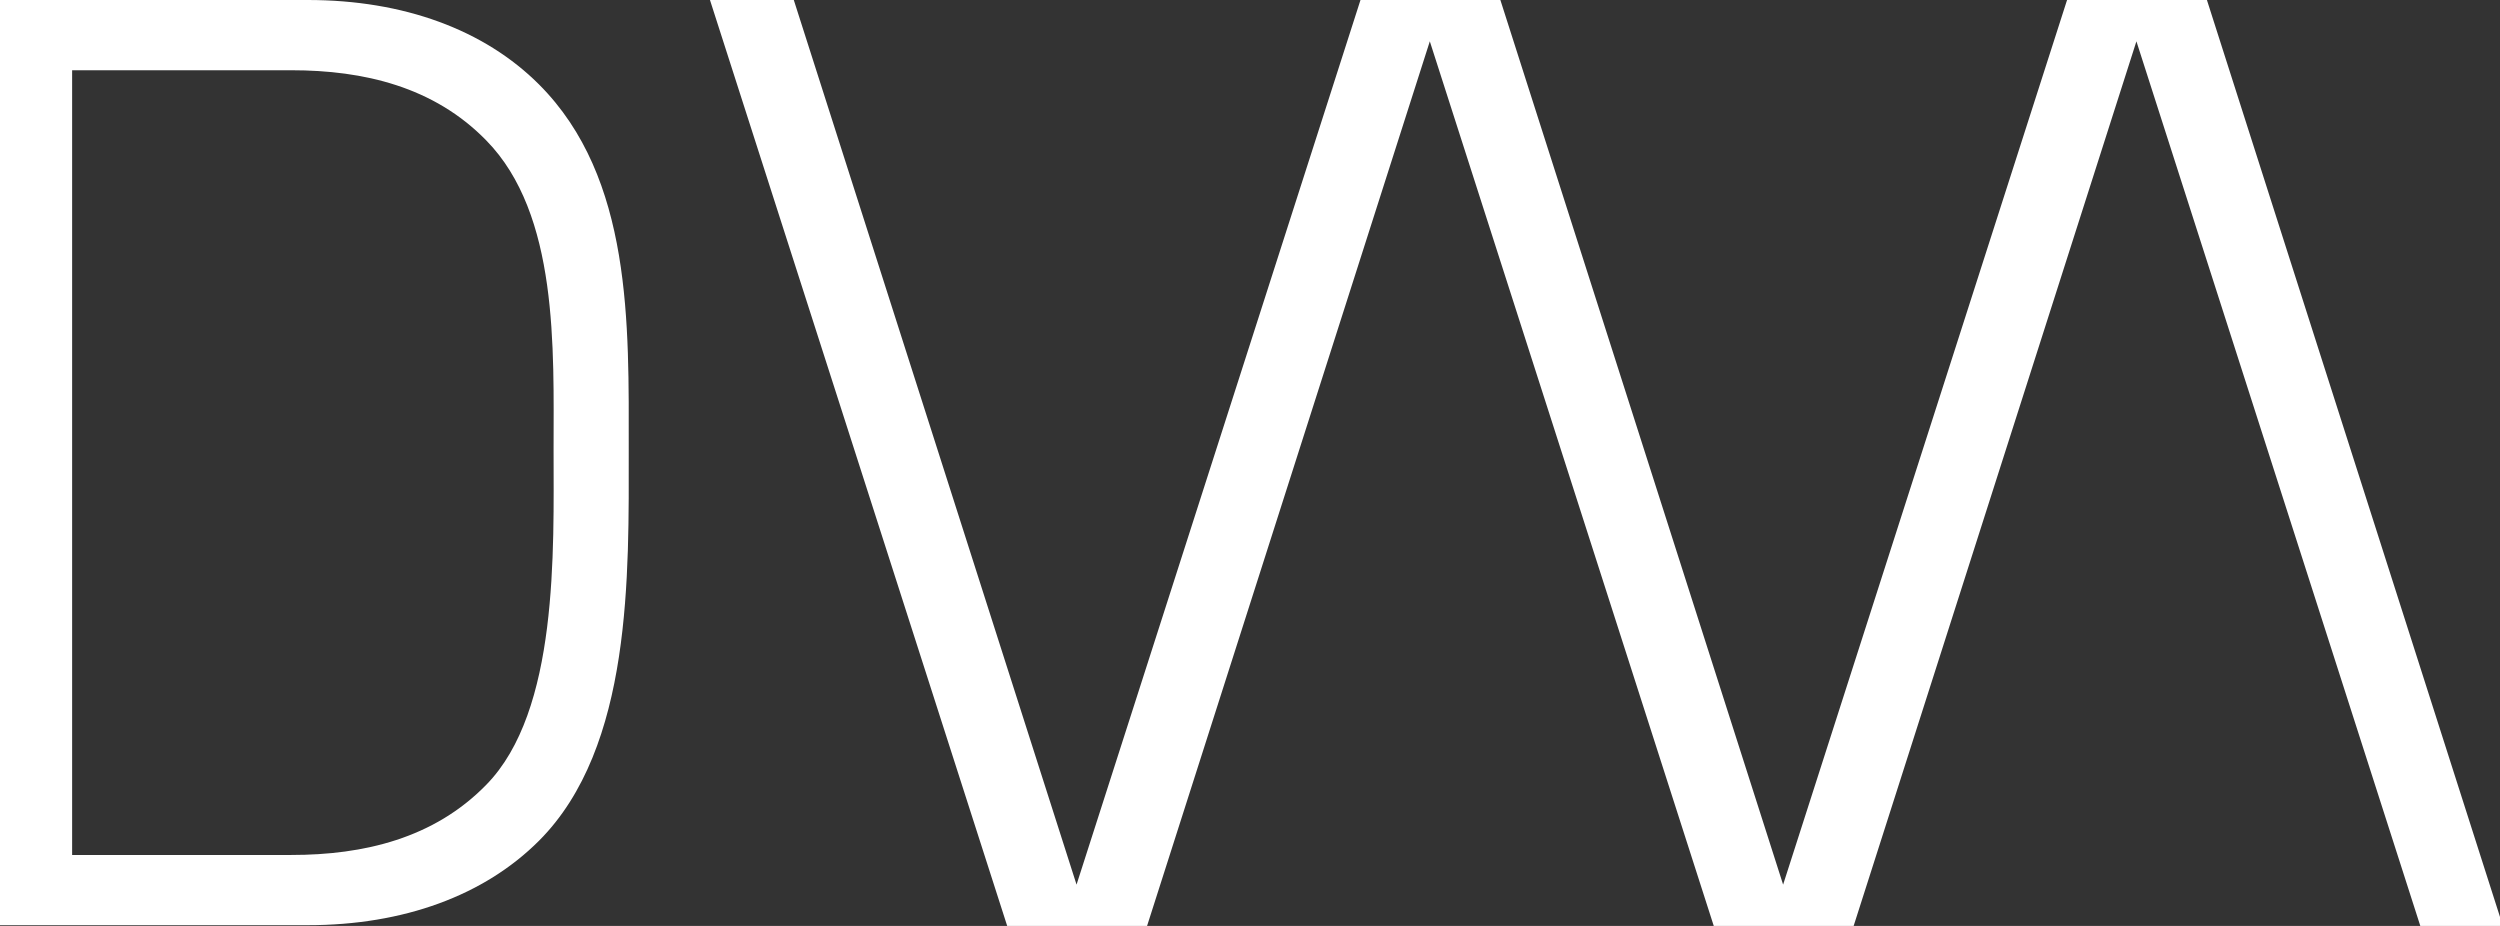 <?xml version="1.0" encoding="utf-8"?>
<!-- Generator: Adobe Illustrator 16.0.0, SVG Export Plug-In . SVG Version: 6.00 Build 0)  -->
<!DOCTYPE svg PUBLIC "-//W3C//DTD SVG 1.1//EN" "http://www.w3.org/Graphics/SVG/1.1/DTD/svg11.dtd">
<svg version="1.1" id="Layer_1" xmlns="http://www.w3.org/2000/svg" xmlns:xlink="http://www.w3.org/1999/xlink" x="0px" y="0px"
	 width="81px" height="30px" viewBox="251.688 92.97 81 30" enable-background="new 251.688 92.97 81 30" xml:space="preserve">
<rect x="251.688" y="92.97" width="81" height="30" fill="#333333" stroke="none"/>
<polygon fill="#FFFFFF" points="332.781,122.97 323.192,92.97 321.334,92.97 320.477,92.97 318.661,92.97 309.461,121.632 
	300.3,92.97 298.441,92.97 297.584,92.97 295.768,92.97 286.568,121.632 277.407,92.97 274.691,92.97 284.321,122.97 
	286.137,122.97 286.995,122.97 288.853,122.97 298.014,94.309 307.214,122.97 309.03,122.97 309.889,122.97 311.746,122.97 
	320.908,94.309 330.106,122.97 "/>
<path fill="#FFFFFF" d="M269.151,120.211c-1.768,1.769-4.378,2.735-7.494,2.735h-10.062V92.97h10.062
	c3.116,0,5.725,0.967,7.494,2.735c3.032,3.031,2.908,7.789,2.908,11.832C272.059,111.578,272.182,117.177,269.151,120.211z
	 M267.44,97.517c-1.693-1.734-3.961-2.271-6.314-2.271h-7.101v25.425h7.101c2.353,0,4.621-0.538,6.314-2.271
	c2.352-2.393,2.184-7.596,2.184-10.854C269.624,104.285,269.792,99.91,267.44,97.517z"/>
</svg>
